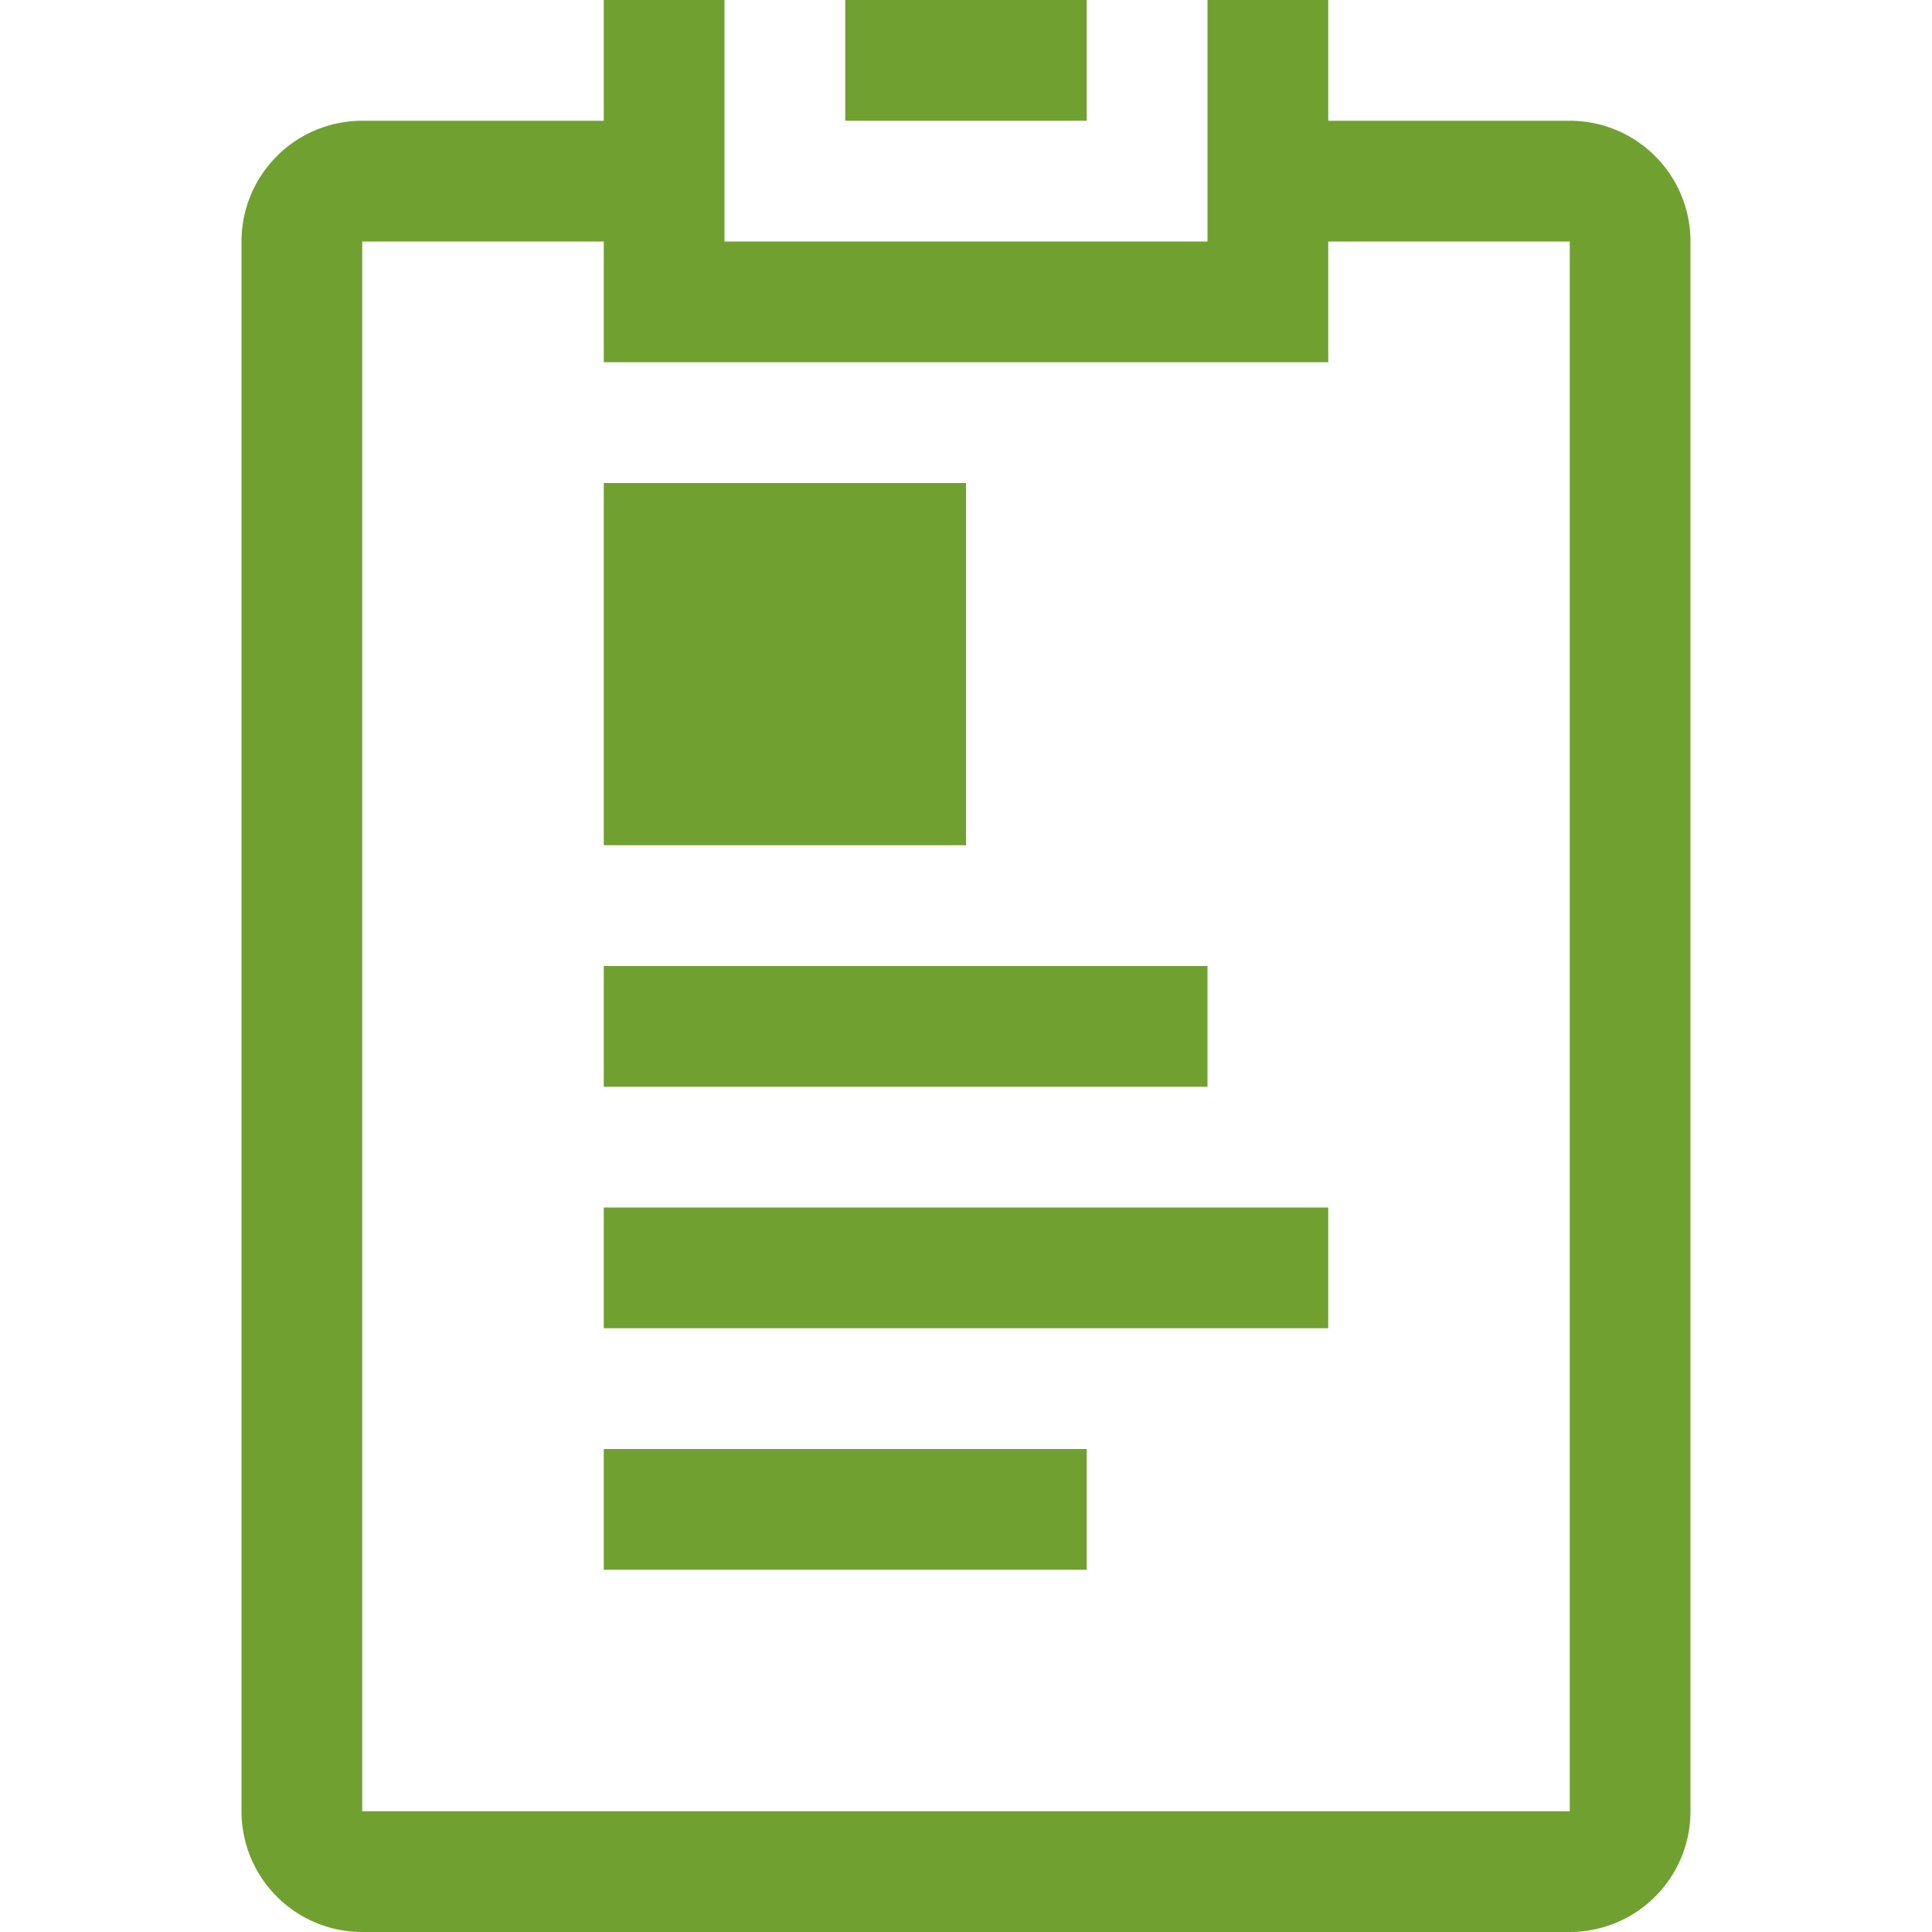 <svg xmlns="http://www.w3.org/2000/svg" viewBox="0 0 16 16"><defs><style>.cls-1{fill:#70a130;}.cls-2{fill:none;}</style></defs><title>details-active</title><g id="Layer_2" data-name="Layer 2"><g id="Layer_1-2" data-name="Layer 1"><path class="cls-1" d="M13,1H11V0H10V2H6V0H5V1H3A1,1,0,0,0,2,2V15a1,1,0,0,0,1,1H13a1,1,0,0,0,1-1V2A1,1,0,0,0,13,1Zm0,14H3V2H5V3h6V2h2ZM10,9H5V8h5ZM5,10h6v1H5Zm0,2H9v1H5ZM8,7H5V4H8ZM9,1H7V0H9Z"/><rect class="cls-2" width="16" height="16"/></g></g></svg>